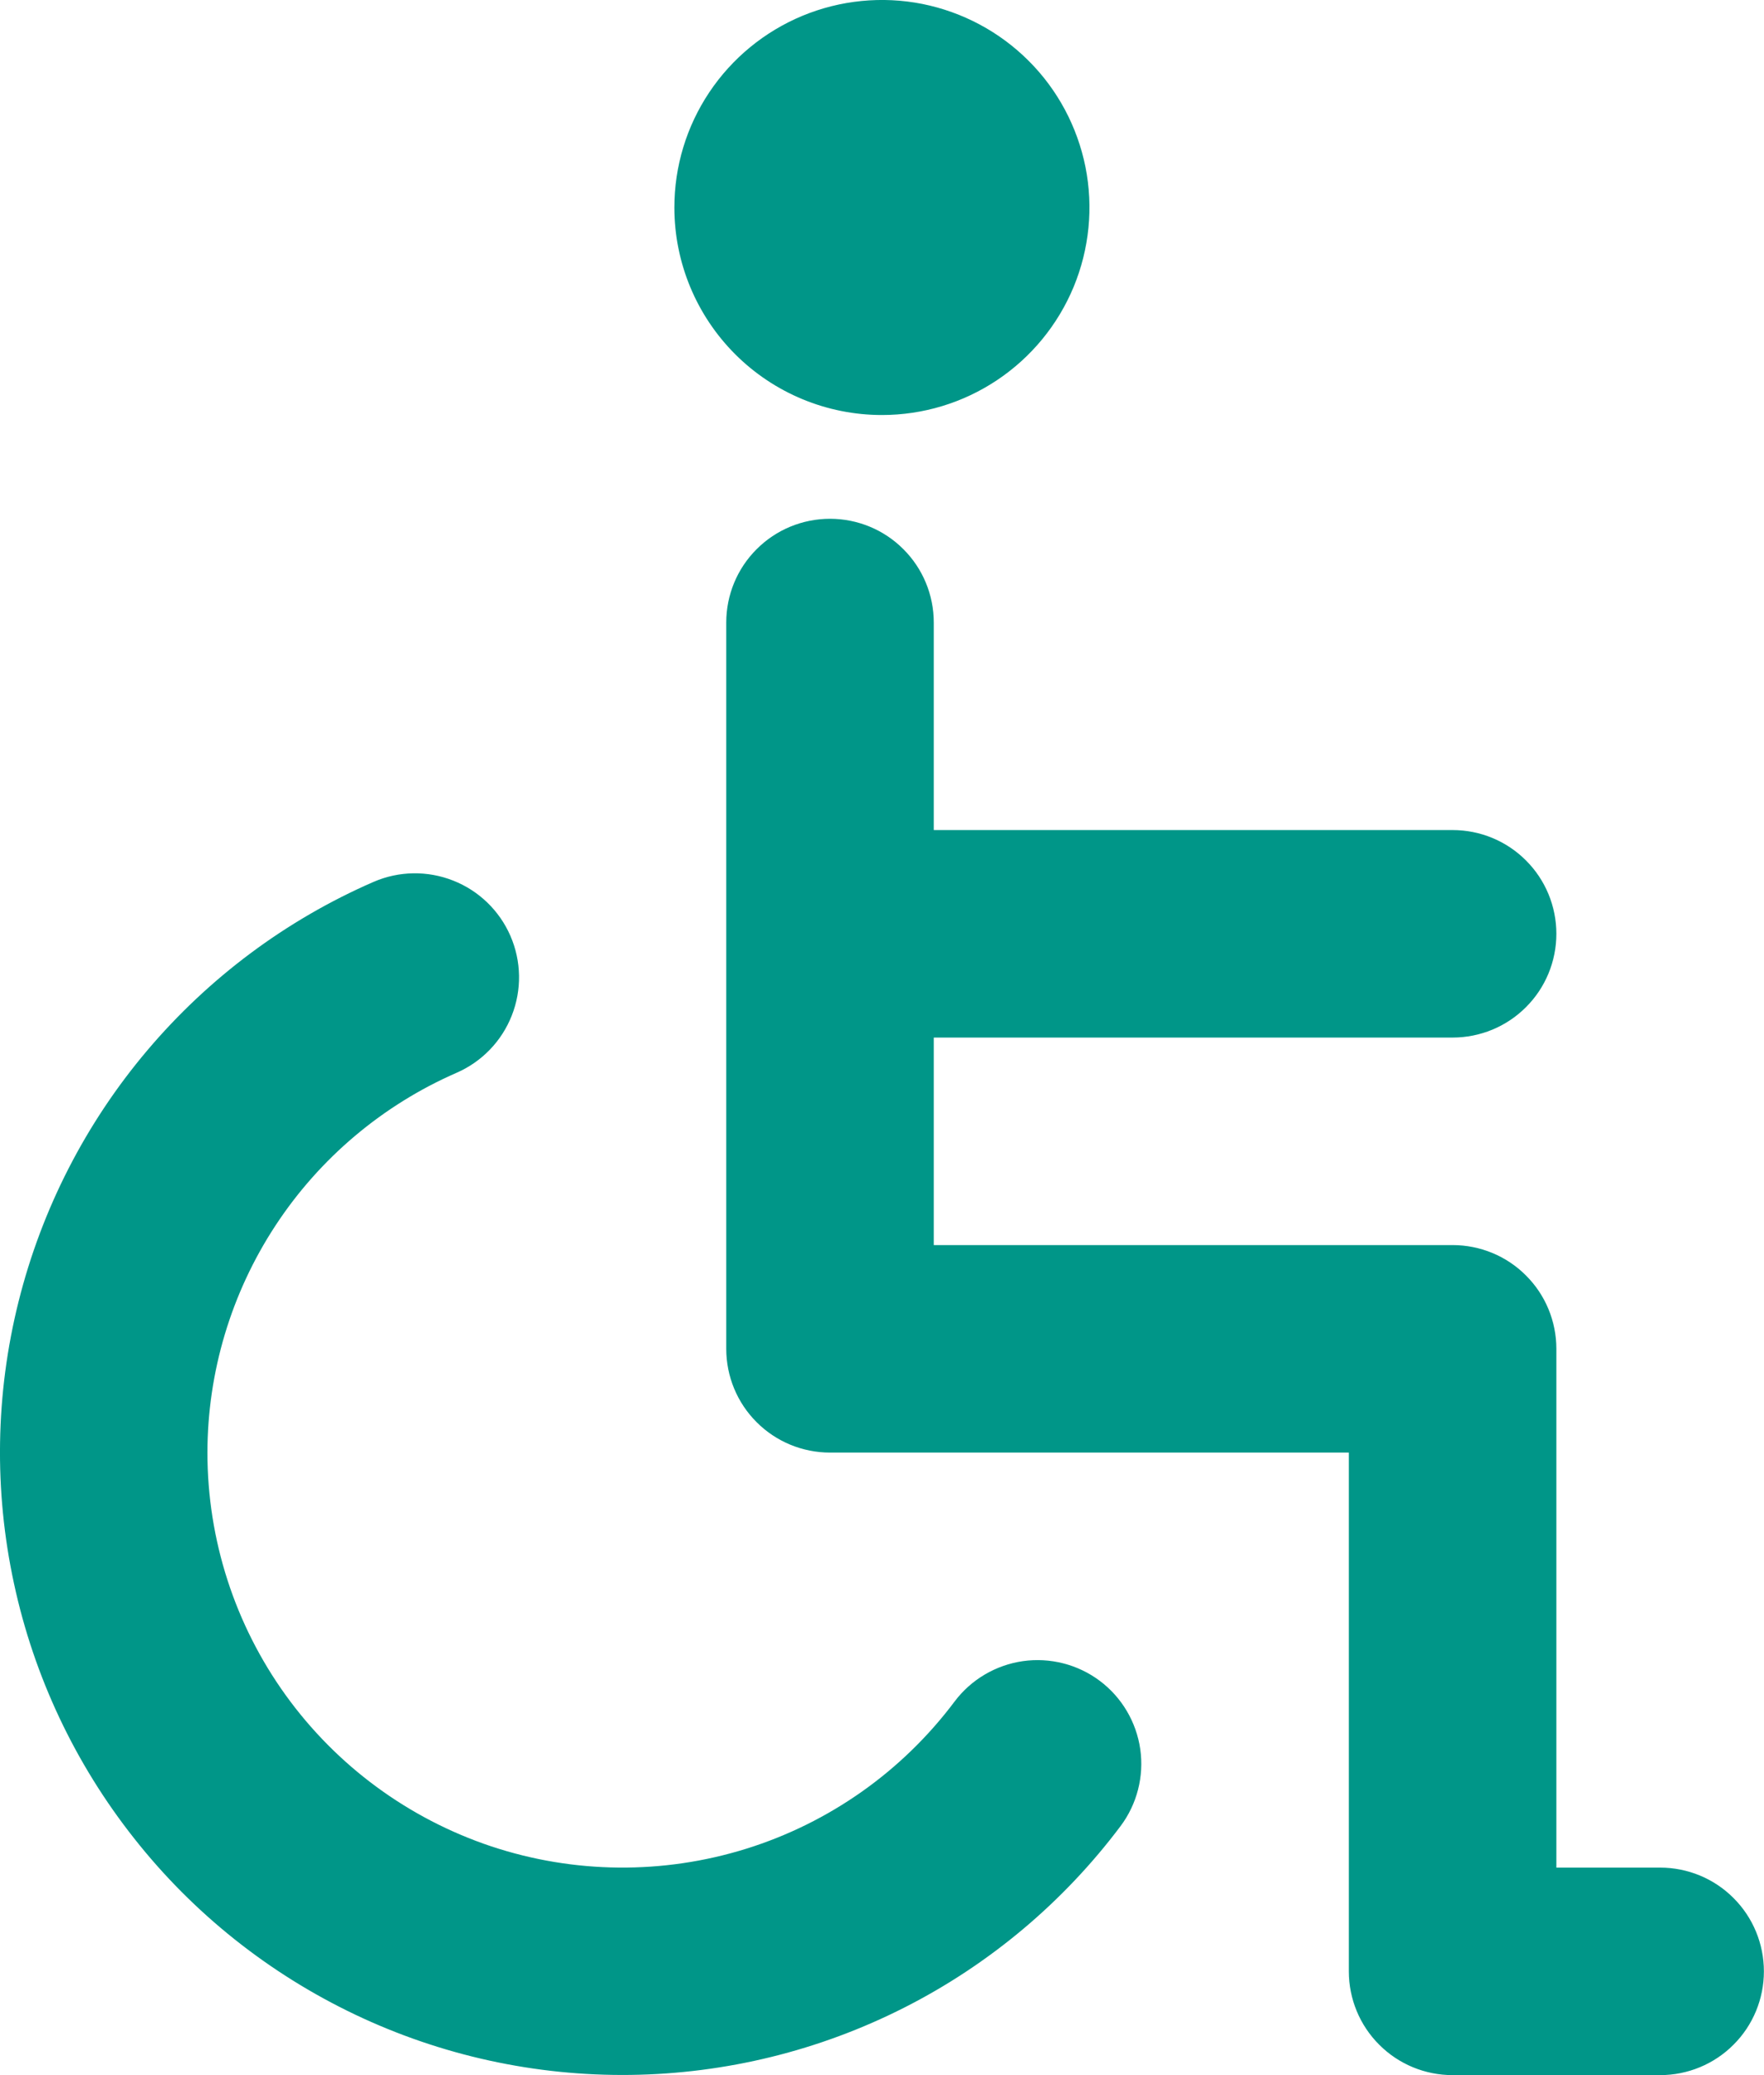 <svg width="17" height="20" viewBox="0 0 17 20" fill="none" xmlns="http://www.w3.org/2000/svg">
<path d="M8.499 4C8.895 4 9.281 3.883 9.61 3.663C9.939 3.443 10.195 3.131 10.347 2.765C10.498 2.4 10.538 1.998 10.461 1.61C10.383 1.222 10.193 0.865 9.913 0.586C9.633 0.306 9.277 0.116 8.889 0.038C8.501 -0.039 8.099 0.001 7.734 0.152C7.368 0.304 7.056 0.56 6.836 0.889C6.616 1.218 6.499 1.604 6.499 2C6.499 2.53 6.71 3.039 7.085 3.414C7.46 3.789 7.969 4 8.499 4ZM15.999 18H14.999V13C14.999 12.735 14.894 12.48 14.706 12.293C14.519 12.105 14.264 12 13.999 12H8.999V10H13.999C14.264 10 14.519 9.895 14.706 9.707C14.894 9.52 14.999 9.265 14.999 9C14.999 8.735 14.894 8.48 14.706 8.293C14.519 8.105 14.264 8 13.999 8H8.999V6C8.999 5.735 8.894 5.48 8.706 5.293C8.519 5.105 8.264 5 7.999 5C7.734 5 7.479 5.105 7.292 5.293C7.104 5.48 6.999 5.735 6.999 6V13C6.999 13.265 7.104 13.52 7.292 13.707C7.479 13.895 7.734 14 7.999 14H12.999V19C12.999 19.265 13.104 19.52 13.292 19.707C13.479 19.895 13.734 20 13.999 20H15.999C16.264 20 16.519 19.895 16.706 19.707C16.894 19.52 16.999 19.265 16.999 19C16.999 18.735 16.894 18.48 16.706 18.293C16.519 18.105 16.264 18 15.999 18ZM9.199 16.4C8.695 17.072 7.993 17.568 7.192 17.818C6.39 18.068 5.531 18.06 4.734 17.795C3.938 17.529 3.245 17.02 2.754 16.339C2.263 15.658 1.999 14.839 1.999 14C2 13.223 2.228 12.463 2.654 11.813C3.08 11.163 3.687 10.651 4.399 10.34C4.643 10.234 4.835 10.035 4.932 9.788C5.03 9.54 5.025 9.264 4.919 9.02C4.813 8.776 4.614 8.584 4.367 8.487C4.119 8.389 3.843 8.394 3.599 8.5C2.757 8.867 2.012 9.423 1.419 10.124C0.826 10.825 0.402 11.653 0.179 12.544C-0.044 13.435 -0.059 14.365 0.135 15.263C0.328 16.16 0.725 17.001 1.295 17.721C1.864 18.442 2.592 19.021 3.421 19.416C4.25 19.811 5.159 20.01 6.077 19.998C6.995 19.986 7.898 19.764 8.717 19.348C9.535 18.933 10.248 18.334 10.799 17.6C10.958 17.388 11.026 17.121 10.989 16.859C10.951 16.596 10.811 16.359 10.599 16.2C10.387 16.041 10.12 15.973 9.858 16.01C9.595 16.048 9.358 16.188 9.199 16.4Z" fill="#009688"/>
</svg>
